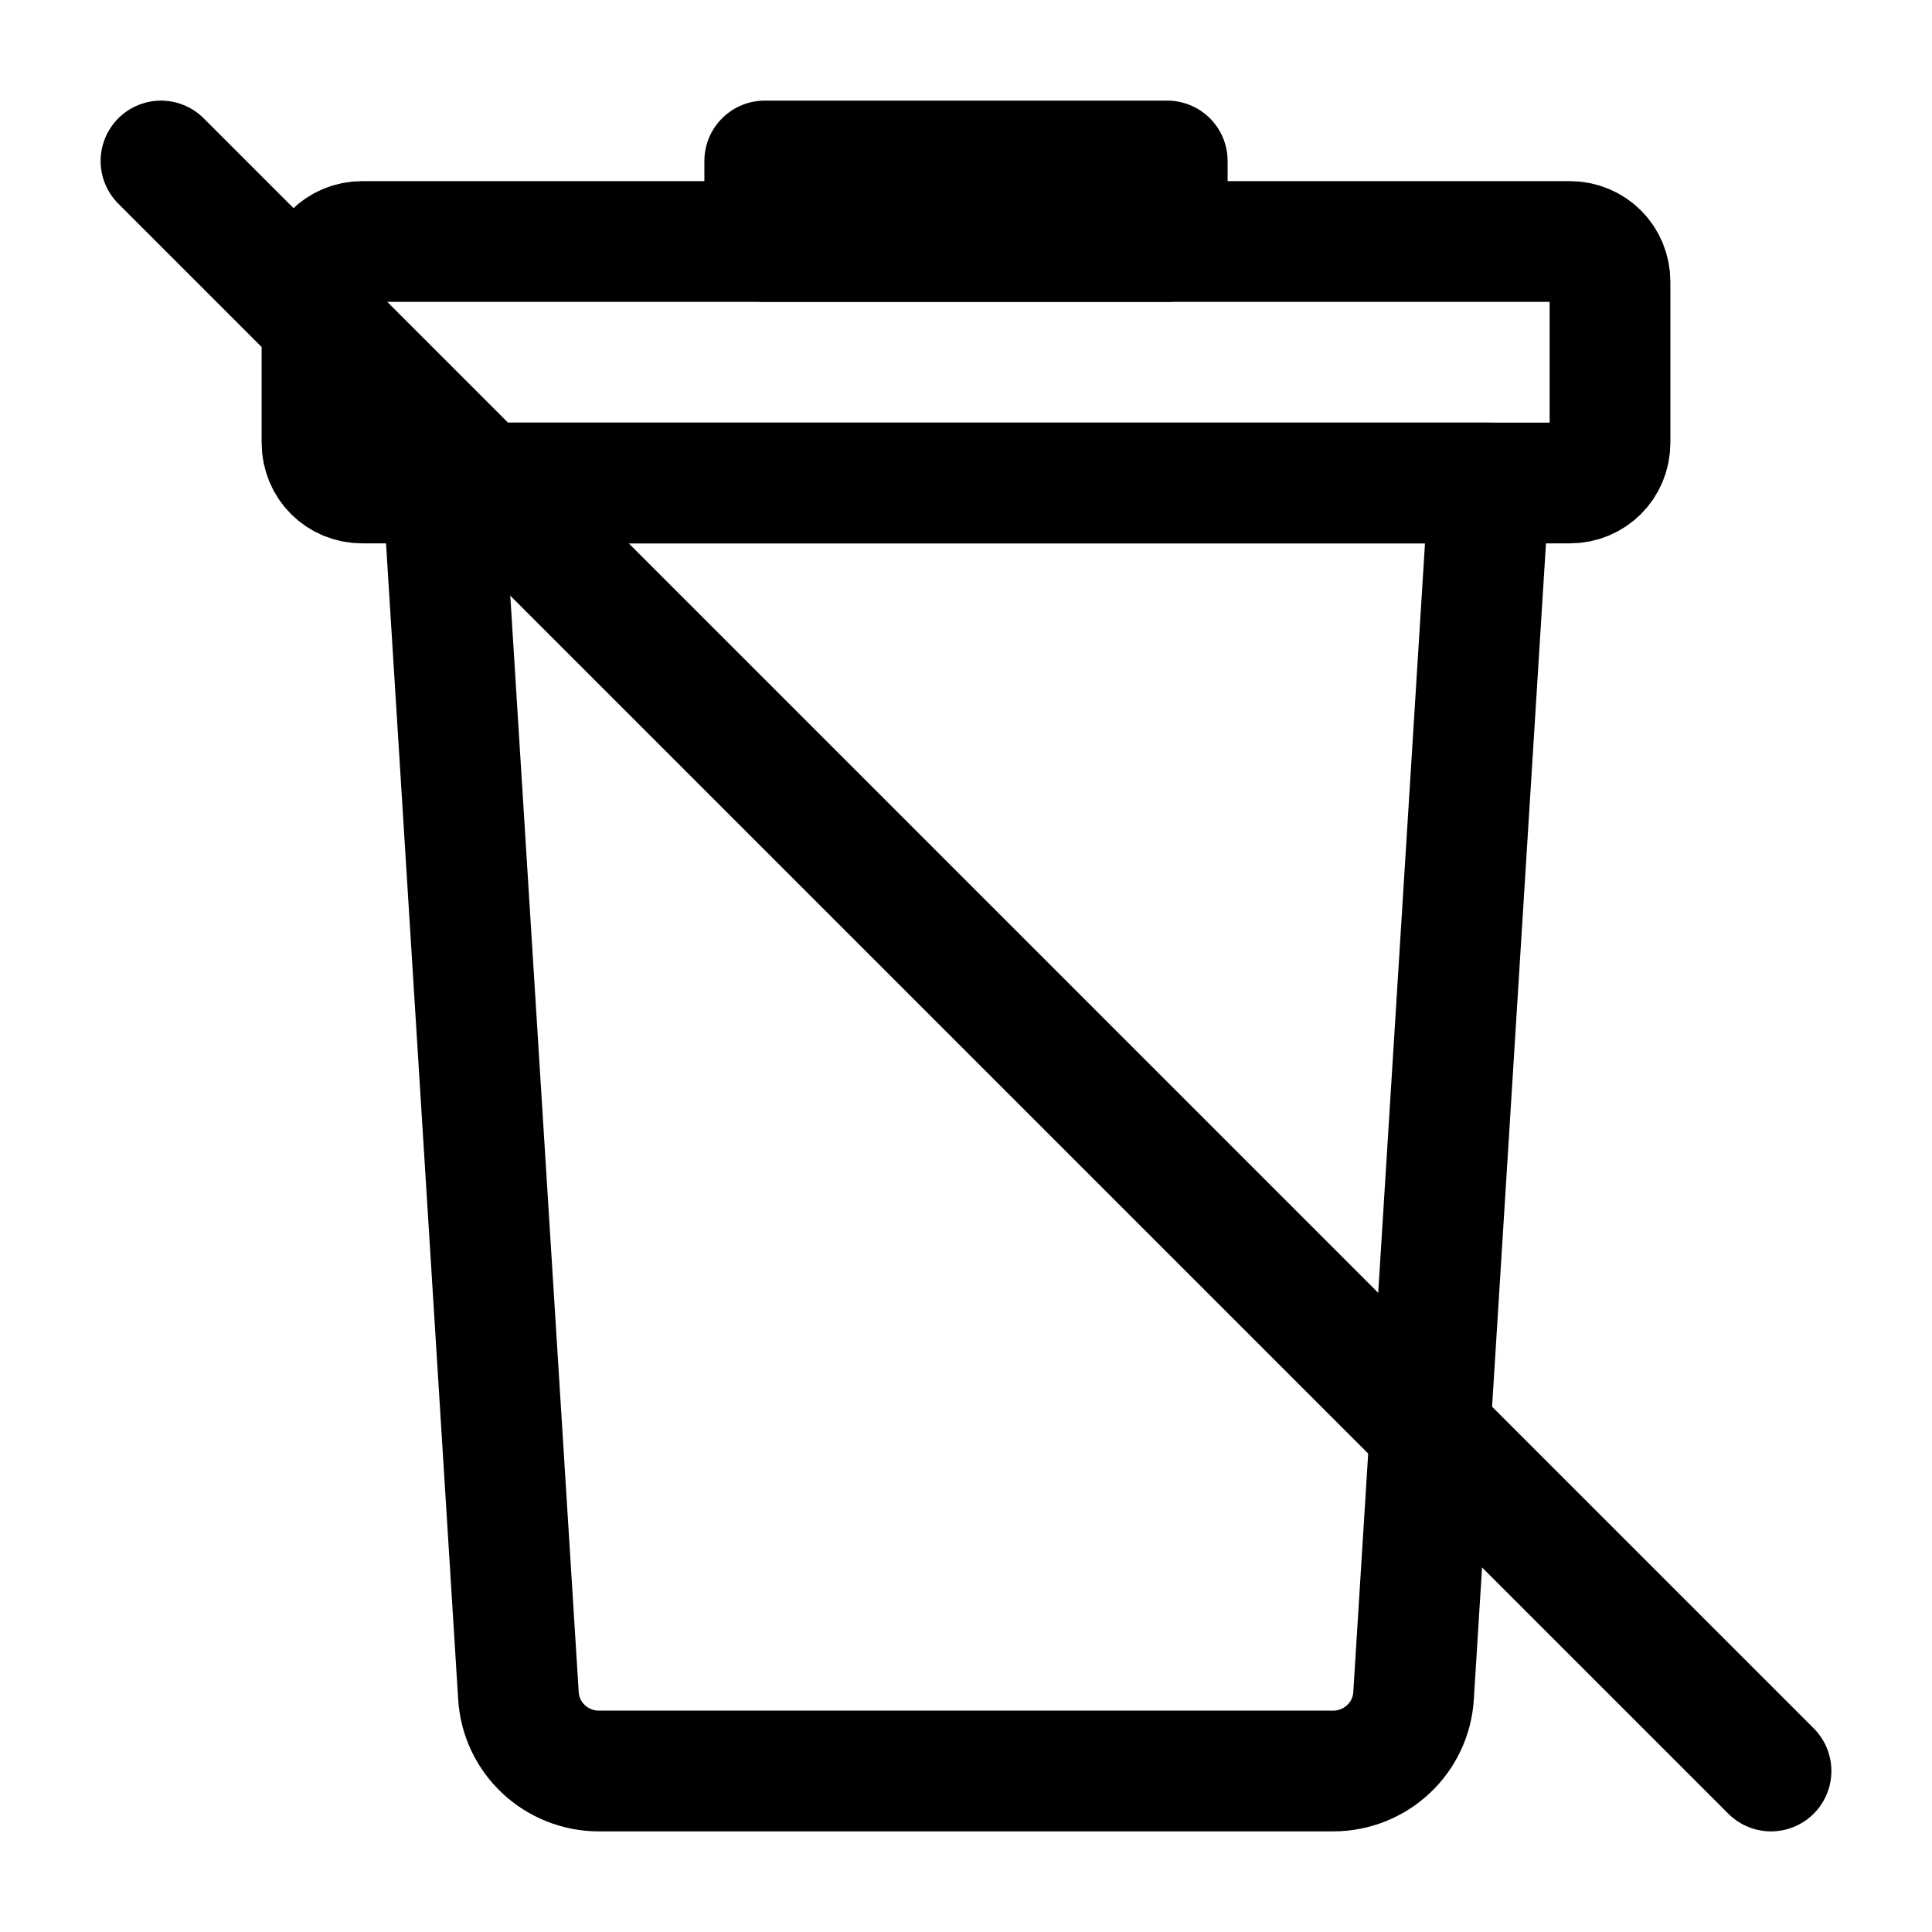 <svg width="24" height="24" viewBox="0 0 24 24" fill="none" xmlns="http://www.w3.org/2000/svg">
<path fill-rule="evenodd" clip-rule="evenodd" d="M16.56 22H7.44C6.91 22 6.47 21.59 6.44 21.06L5.5 6H18.5L17.56 21.06C17.53 21.59 17.09 22 16.56 22Z" stroke="black" stroke-width="1.5" stroke-miterlimit="10" stroke-linecap="round" stroke-linejoin="round"/>
<path d="M14.5 2H9.5V3H14.5V2Z" stroke="black" stroke-width="1.5" stroke-miterlimit="10" stroke-linecap="round" stroke-linejoin="round"/>
<path fill-rule="evenodd" clip-rule="evenodd" d="M19.5 6H4.5C4.22 6 4 5.78 4 5.5V3.5C4 3.22 4.22 3 4.5 3H19.5C19.78 3 20 3.22 20 3.5V5.5C20 5.78 19.78 6 19.5 6Z" stroke="black" stroke-width="1.5" stroke-miterlimit="10" stroke-linecap="round" stroke-linejoin="round"/>
<path d="M2 2L22 22" stroke="black" stroke-width="1.5" stroke-miterlimit="10" stroke-linecap="round" stroke-linejoin="round"/>
</svg>
